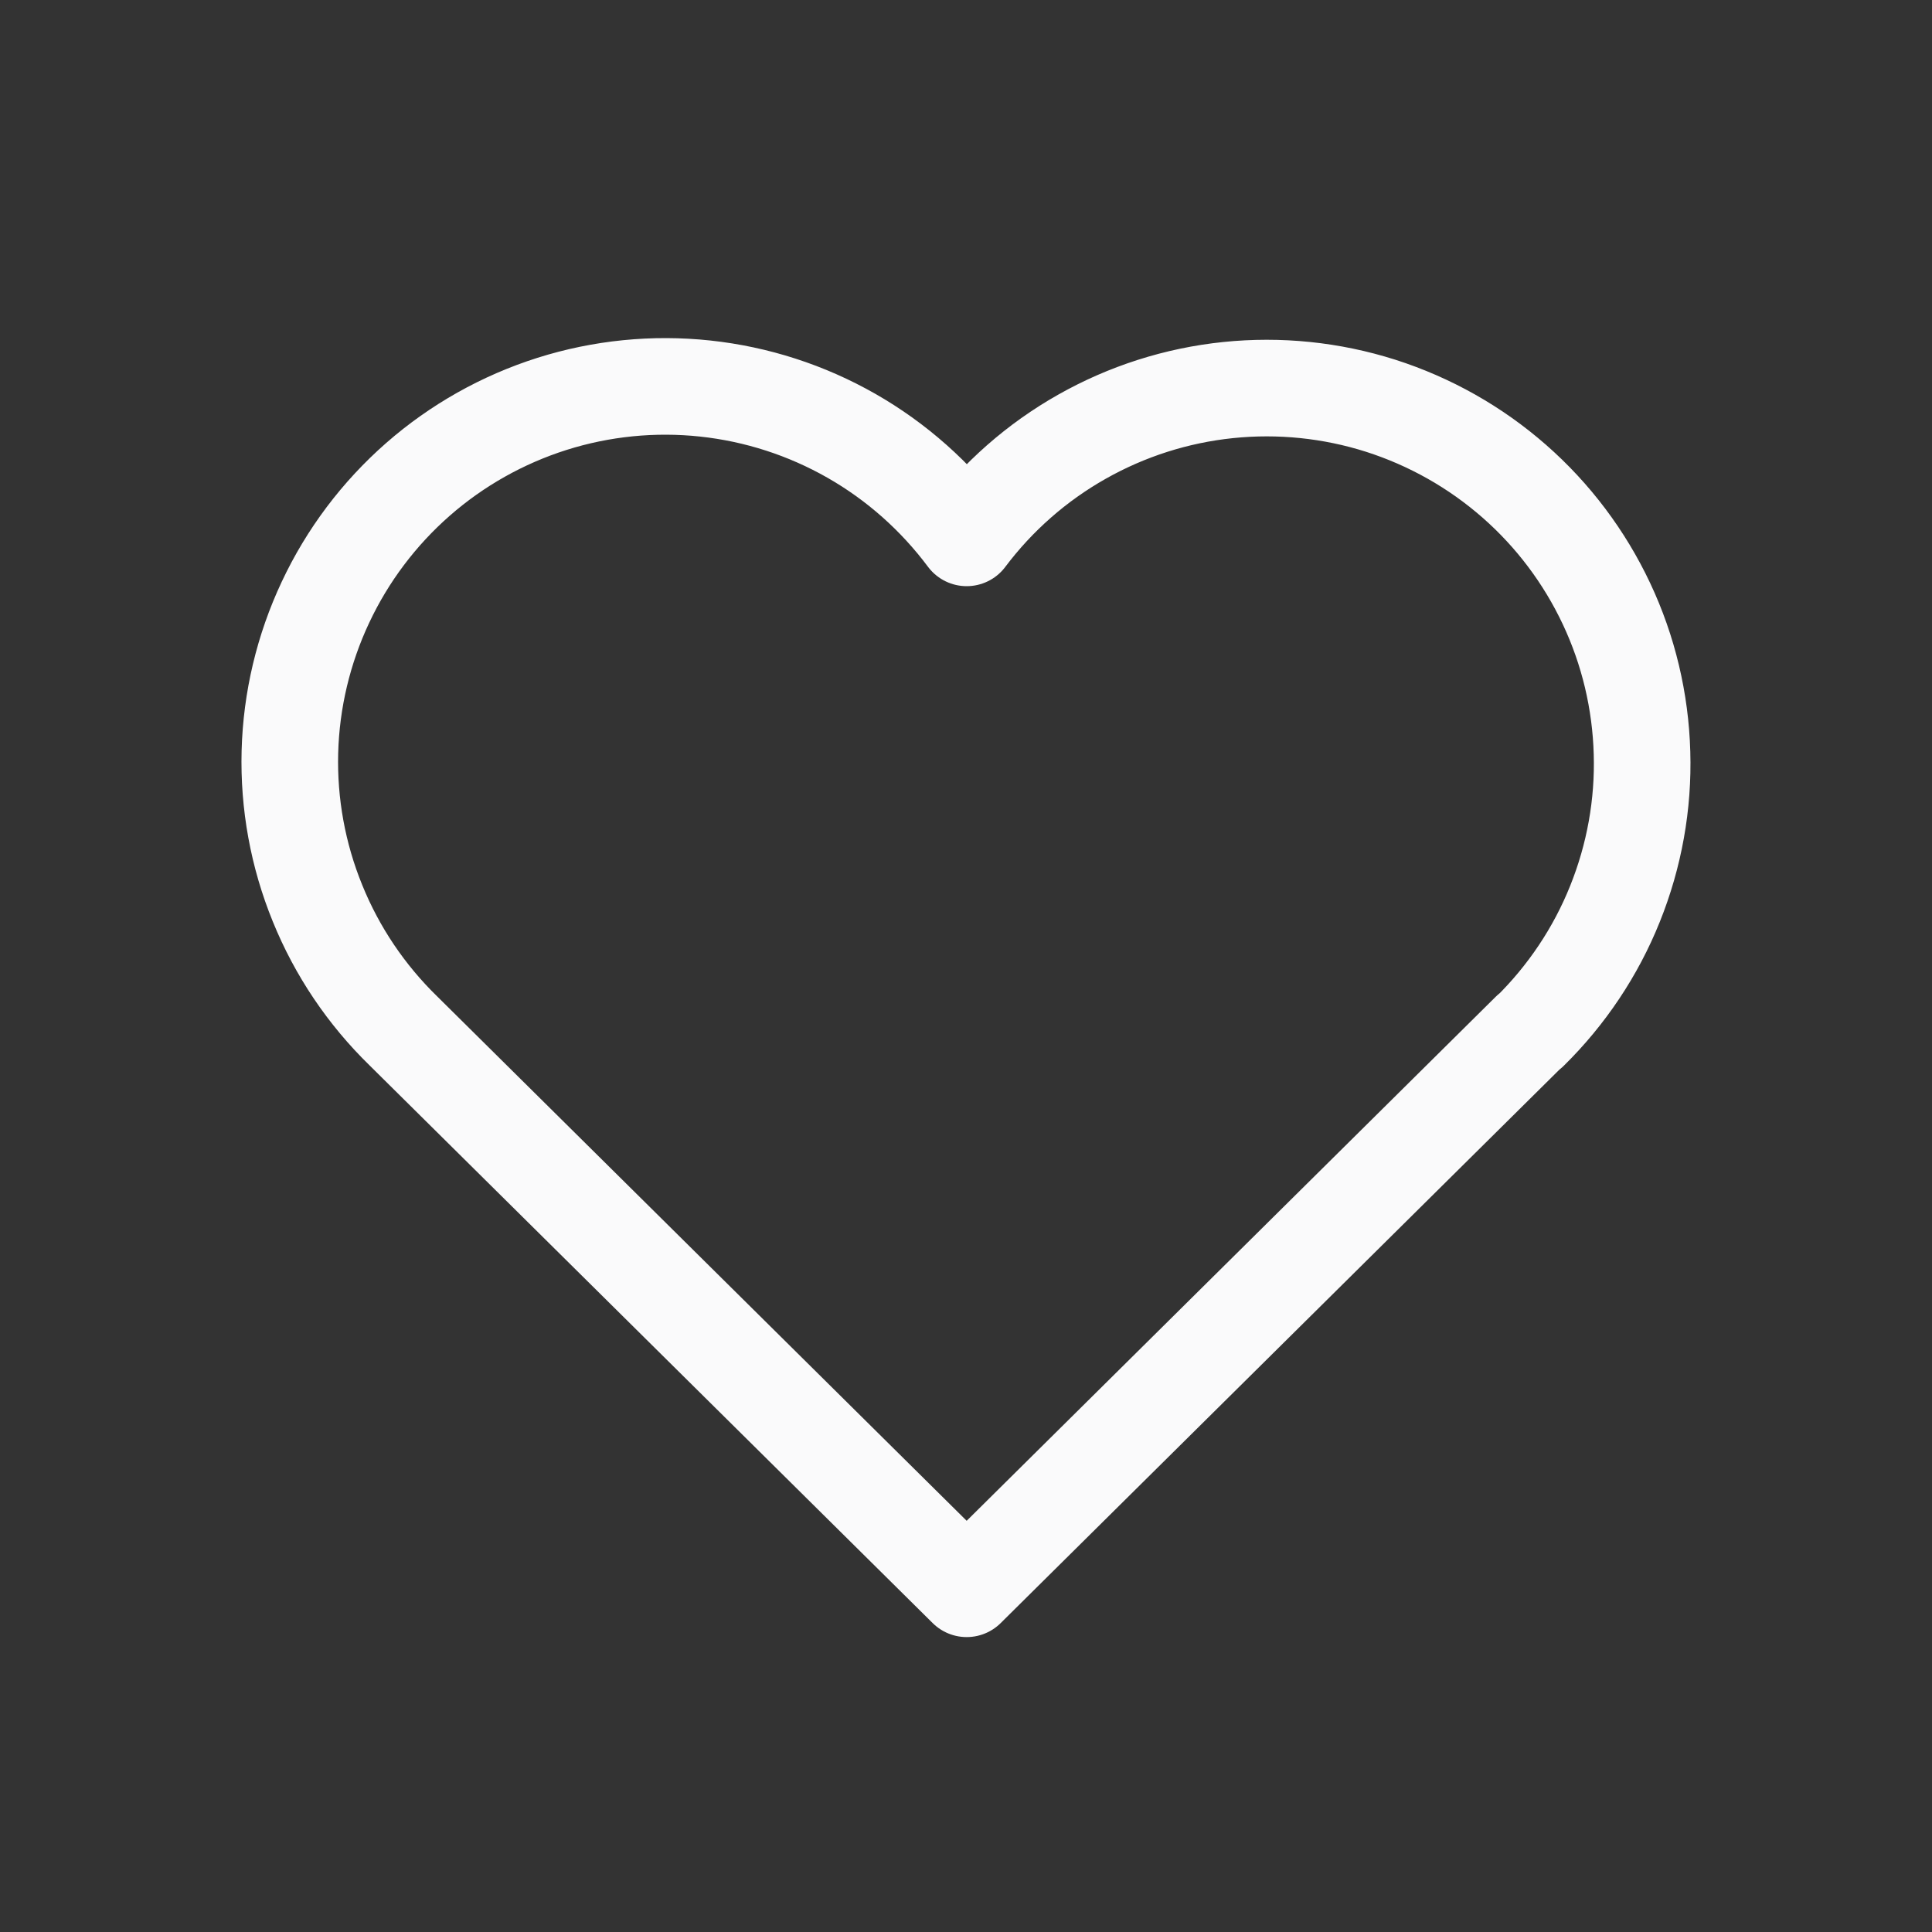 <svg width="20" height="20" viewBox="0 0 20 20" fill="none" xmlns="http://www.w3.org/2000/svg">
<rect x="0" y="0" width="20" height="20" fill="#333333" stroke="none"/>
<path d="M15.837 10.672L10.007 16.447L4.176 10.672C3.792 10.298 3.489 9.849 3.287 9.351C3.084 8.854 2.987 8.321 3.001 7.785C3.015 7.248 3.141 6.72 3.369 6.235C3.597 5.749 3.923 5.316 4.327 4.962C4.73 4.609 5.203 4.343 5.714 4.181C6.226 4.019 6.766 3.965 7.299 4.022C7.833 4.079 8.349 4.246 8.815 4.512C9.281 4.778 9.686 5.138 10.007 5.568C10.328 5.141 10.734 4.784 11.2 4.521C11.665 4.258 12.18 4.093 12.713 4.038C13.245 3.983 13.782 4.038 14.292 4.2C14.802 4.363 15.272 4.628 15.675 4.981C16.077 5.333 16.402 5.765 16.63 6.249C16.858 6.733 16.983 7.259 16.998 7.794C17.014 8.328 16.918 8.86 16.718 9.357C16.519 9.853 16.218 10.302 15.837 10.677" stroke="#FAFAFB" stroke-linecap="round" stroke-linejoin="round"/>
</svg>
